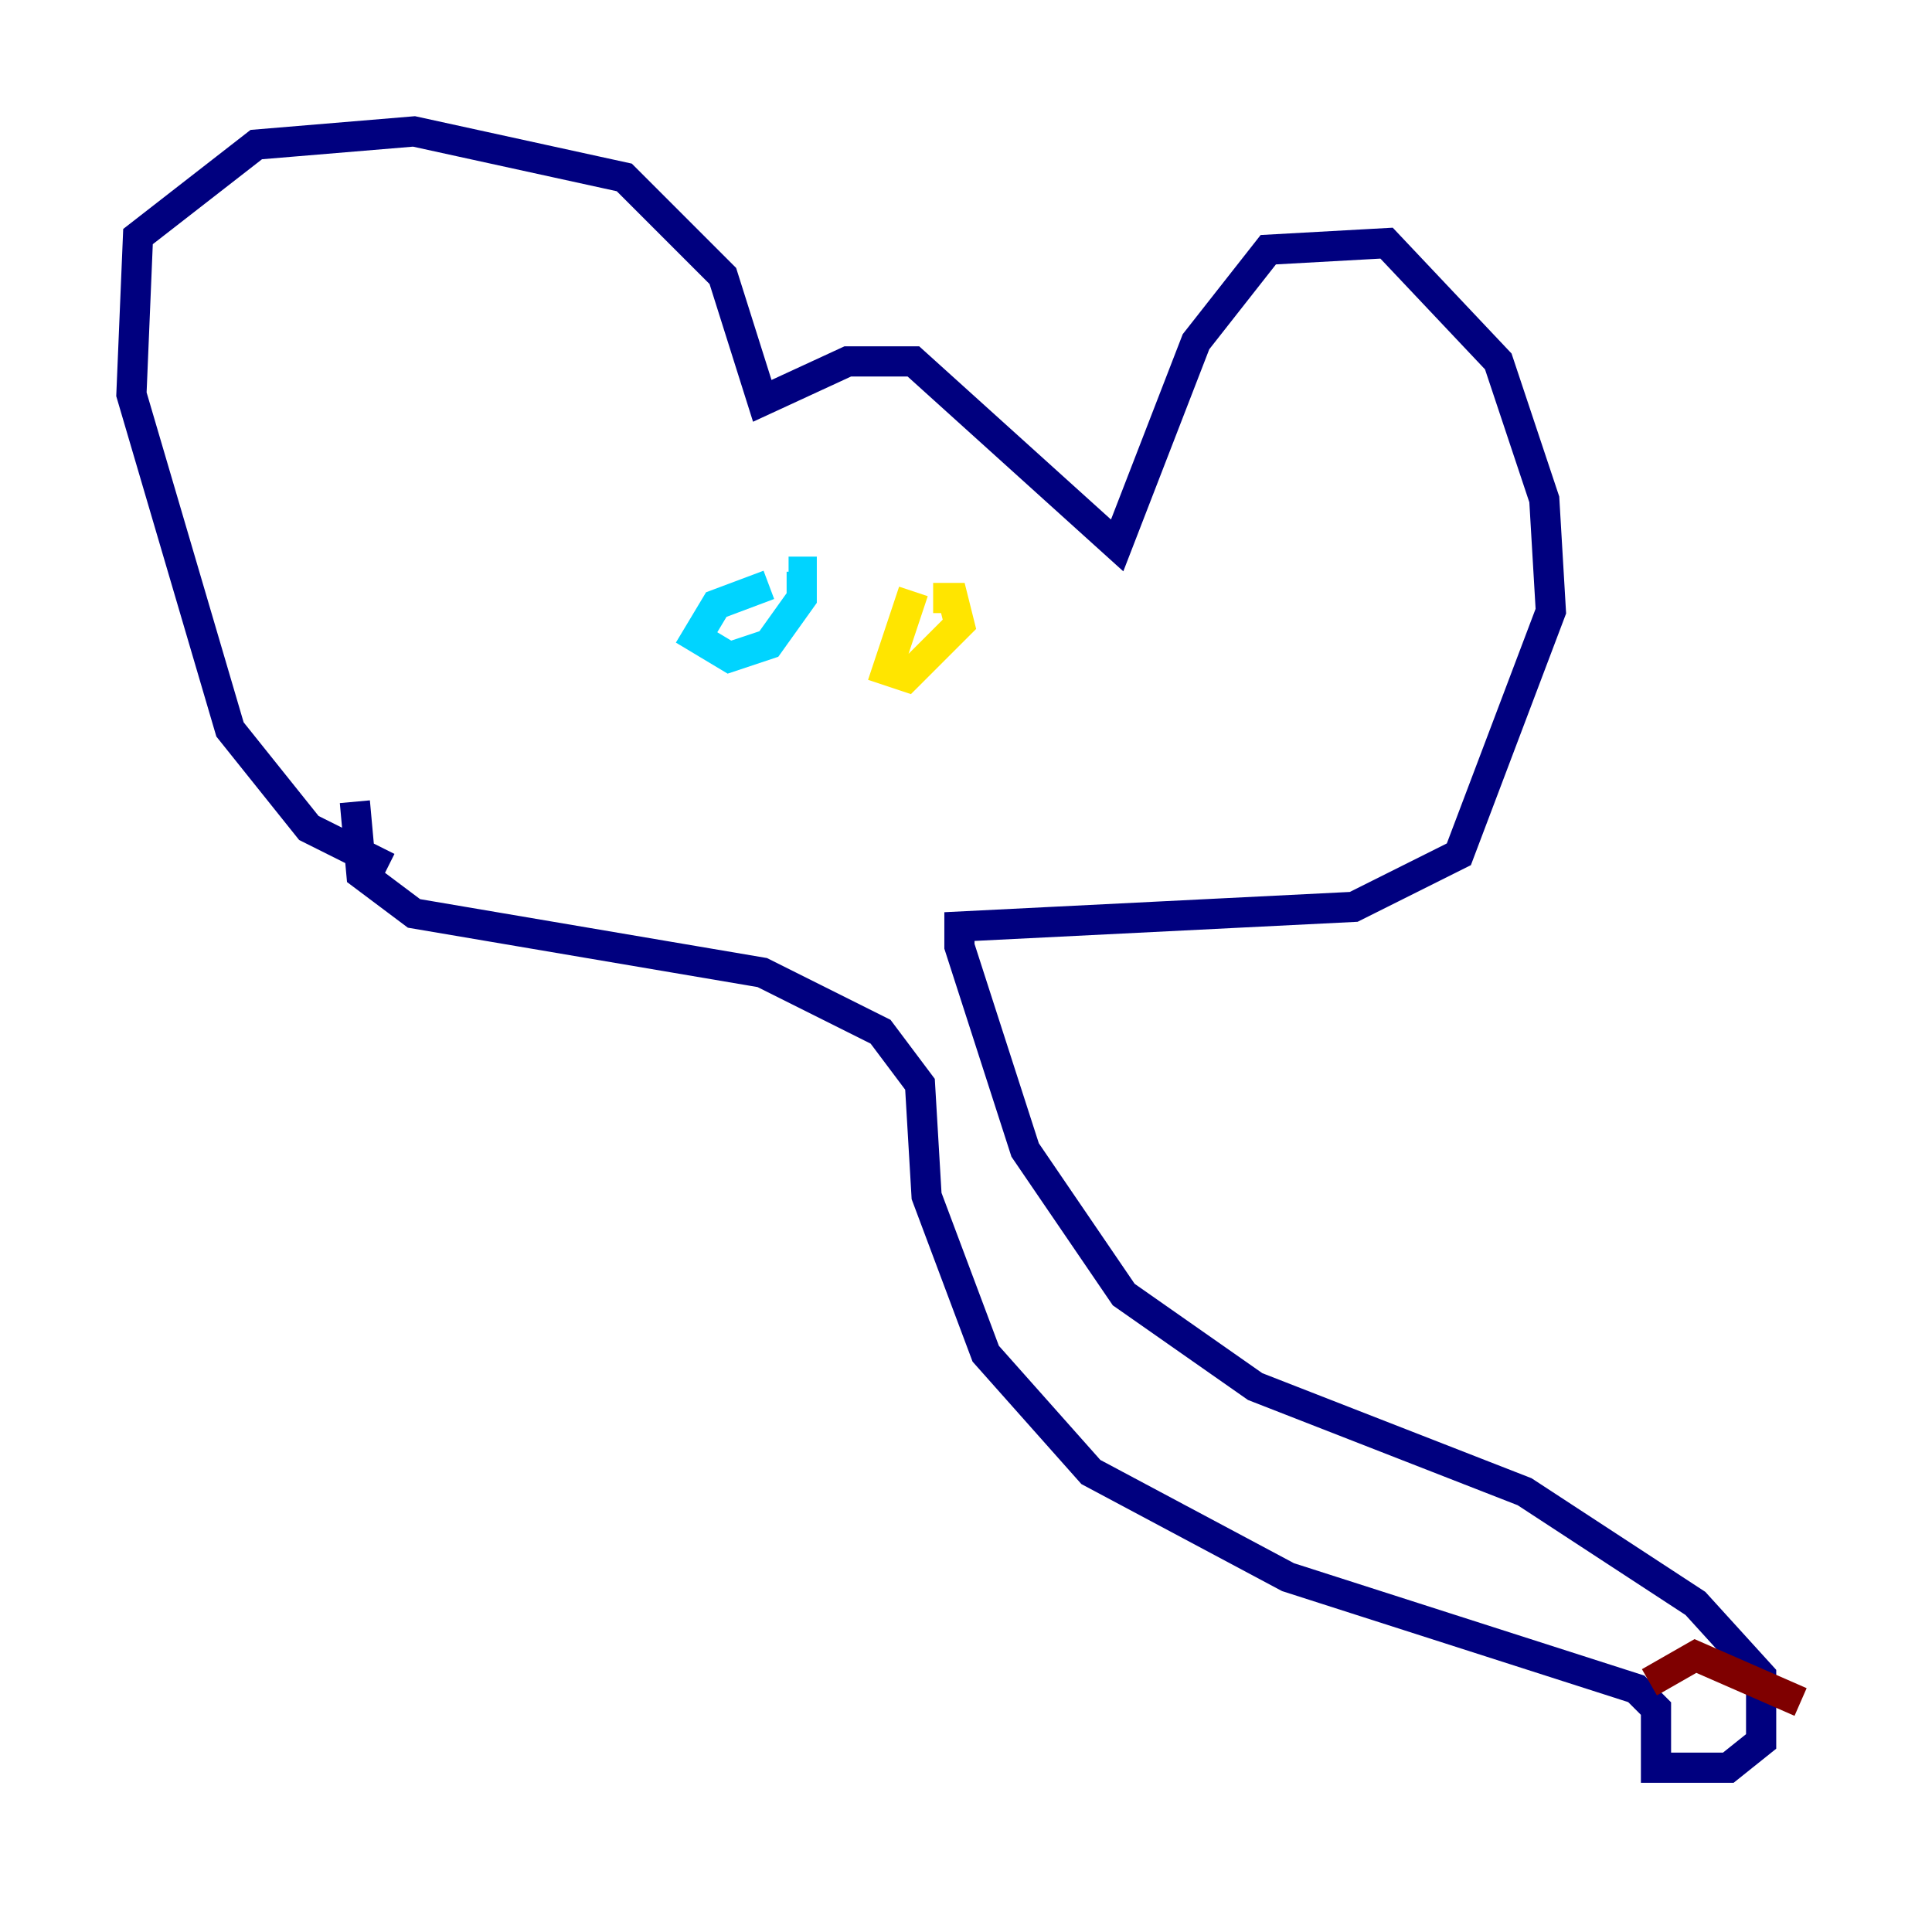 <?xml version="1.0" encoding="utf-8" ?>
<svg baseProfile="tiny" height="128" version="1.2" viewBox="0,0,128,128" width="128" xmlns="http://www.w3.org/2000/svg" xmlns:ev="http://www.w3.org/2001/xml-events" xmlns:xlink="http://www.w3.org/1999/xlink"><defs /><polyline fill="none" points="25.687,57.469 20.463,54.857 15.238,48.327 8.707,26.122 9.143,15.674 16.98,9.578 27.429,8.707 41.361,11.755 47.891,18.286 50.503,26.558 56.163,23.946 60.517,23.946 74.014,36.136 79.238,22.64 84.027,16.544 91.864,16.109 99.265,23.946 102.313,33.088 102.748,40.49 96.653,56.599 89.687,60.082 63.565,61.388 63.565,62.694 67.918,76.191 74.449,85.769 83.156,91.864 101.007,98.83 112.326,106.231 116.68,111.02 116.68,115.374 114.503,117.116 109.714,117.116 109.714,113.197 108.408,111.891 85.333,104.49 72.272,97.524 65.306,89.687 61.388,79.238 60.952,71.837 58.34,68.354 50.503,64.435 27.429,60.517 23.946,57.905 23.51,53.116" stroke="#00007f" stroke-width="2" /><polyline fill="none" points="50.939,38.748 47.456,40.054 46.15,42.231 48.327,43.537 50.939,42.667 53.116,39.619 53.116,37.878 52.245,37.878" stroke="#00d4ff" stroke-width="2" /><polyline fill="none" points="60.517,39.184 58.776,44.408 60.082,44.843 63.565,41.361 63.129,39.619 61.823,39.619" stroke="#ffe500" stroke-width="2" /><polyline fill="none" points="109.279,111.456 112.326,109.714 119.293,112.762" stroke="#7f0000" stroke-width="2" /></svg>